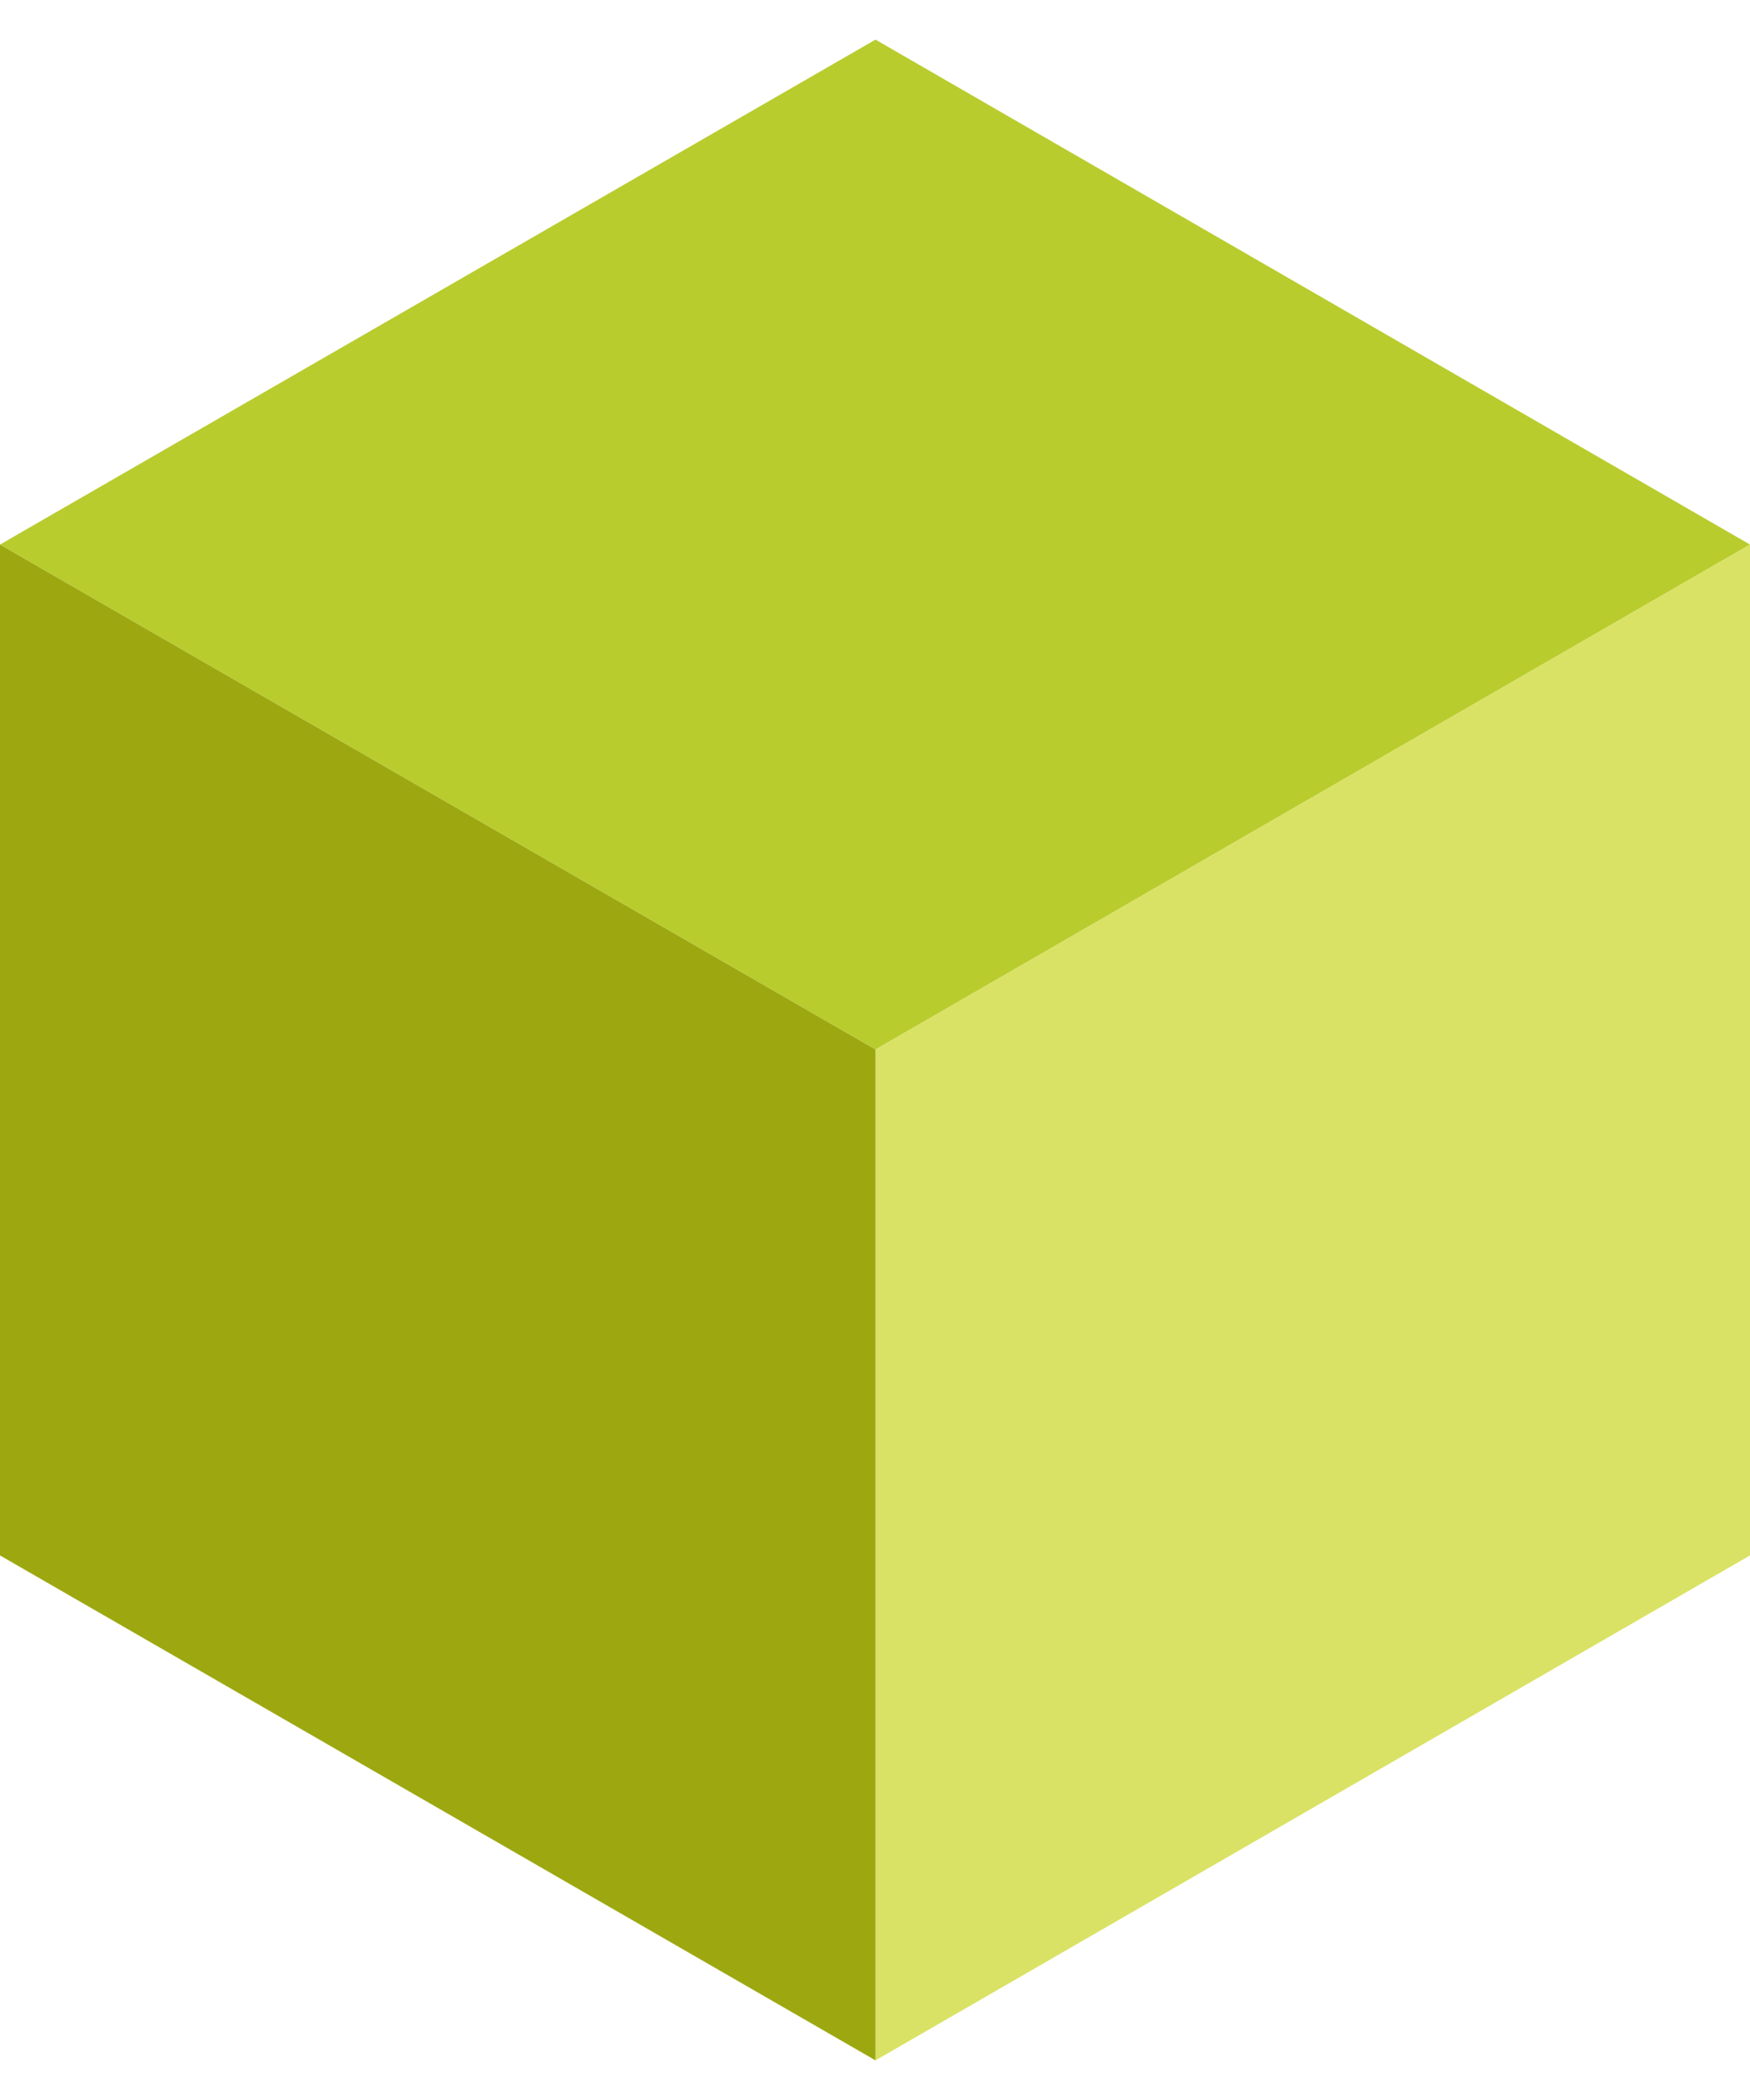 <svg xmlns="http://www.w3.org/2000/svg" viewBox="0 0 17.71 20.45" width="25" height="30"><title>Bullet</title><path fill="#005c84" d="M8.86 10.22z"/><path fill="#b9cc2e" d="M8.86 0L0 5.11l8.86 5.11 8.85-5.11L8.86 0z"/><path fill="#d9e264" d="M8.86 10.22v10.23l8.85-5.11V5.11l-8.85 5.11z"/><path fill="#9da811" d="M8.86 10.22L0 5.11v10.23l8.86 5.11V10.22z"/></svg>